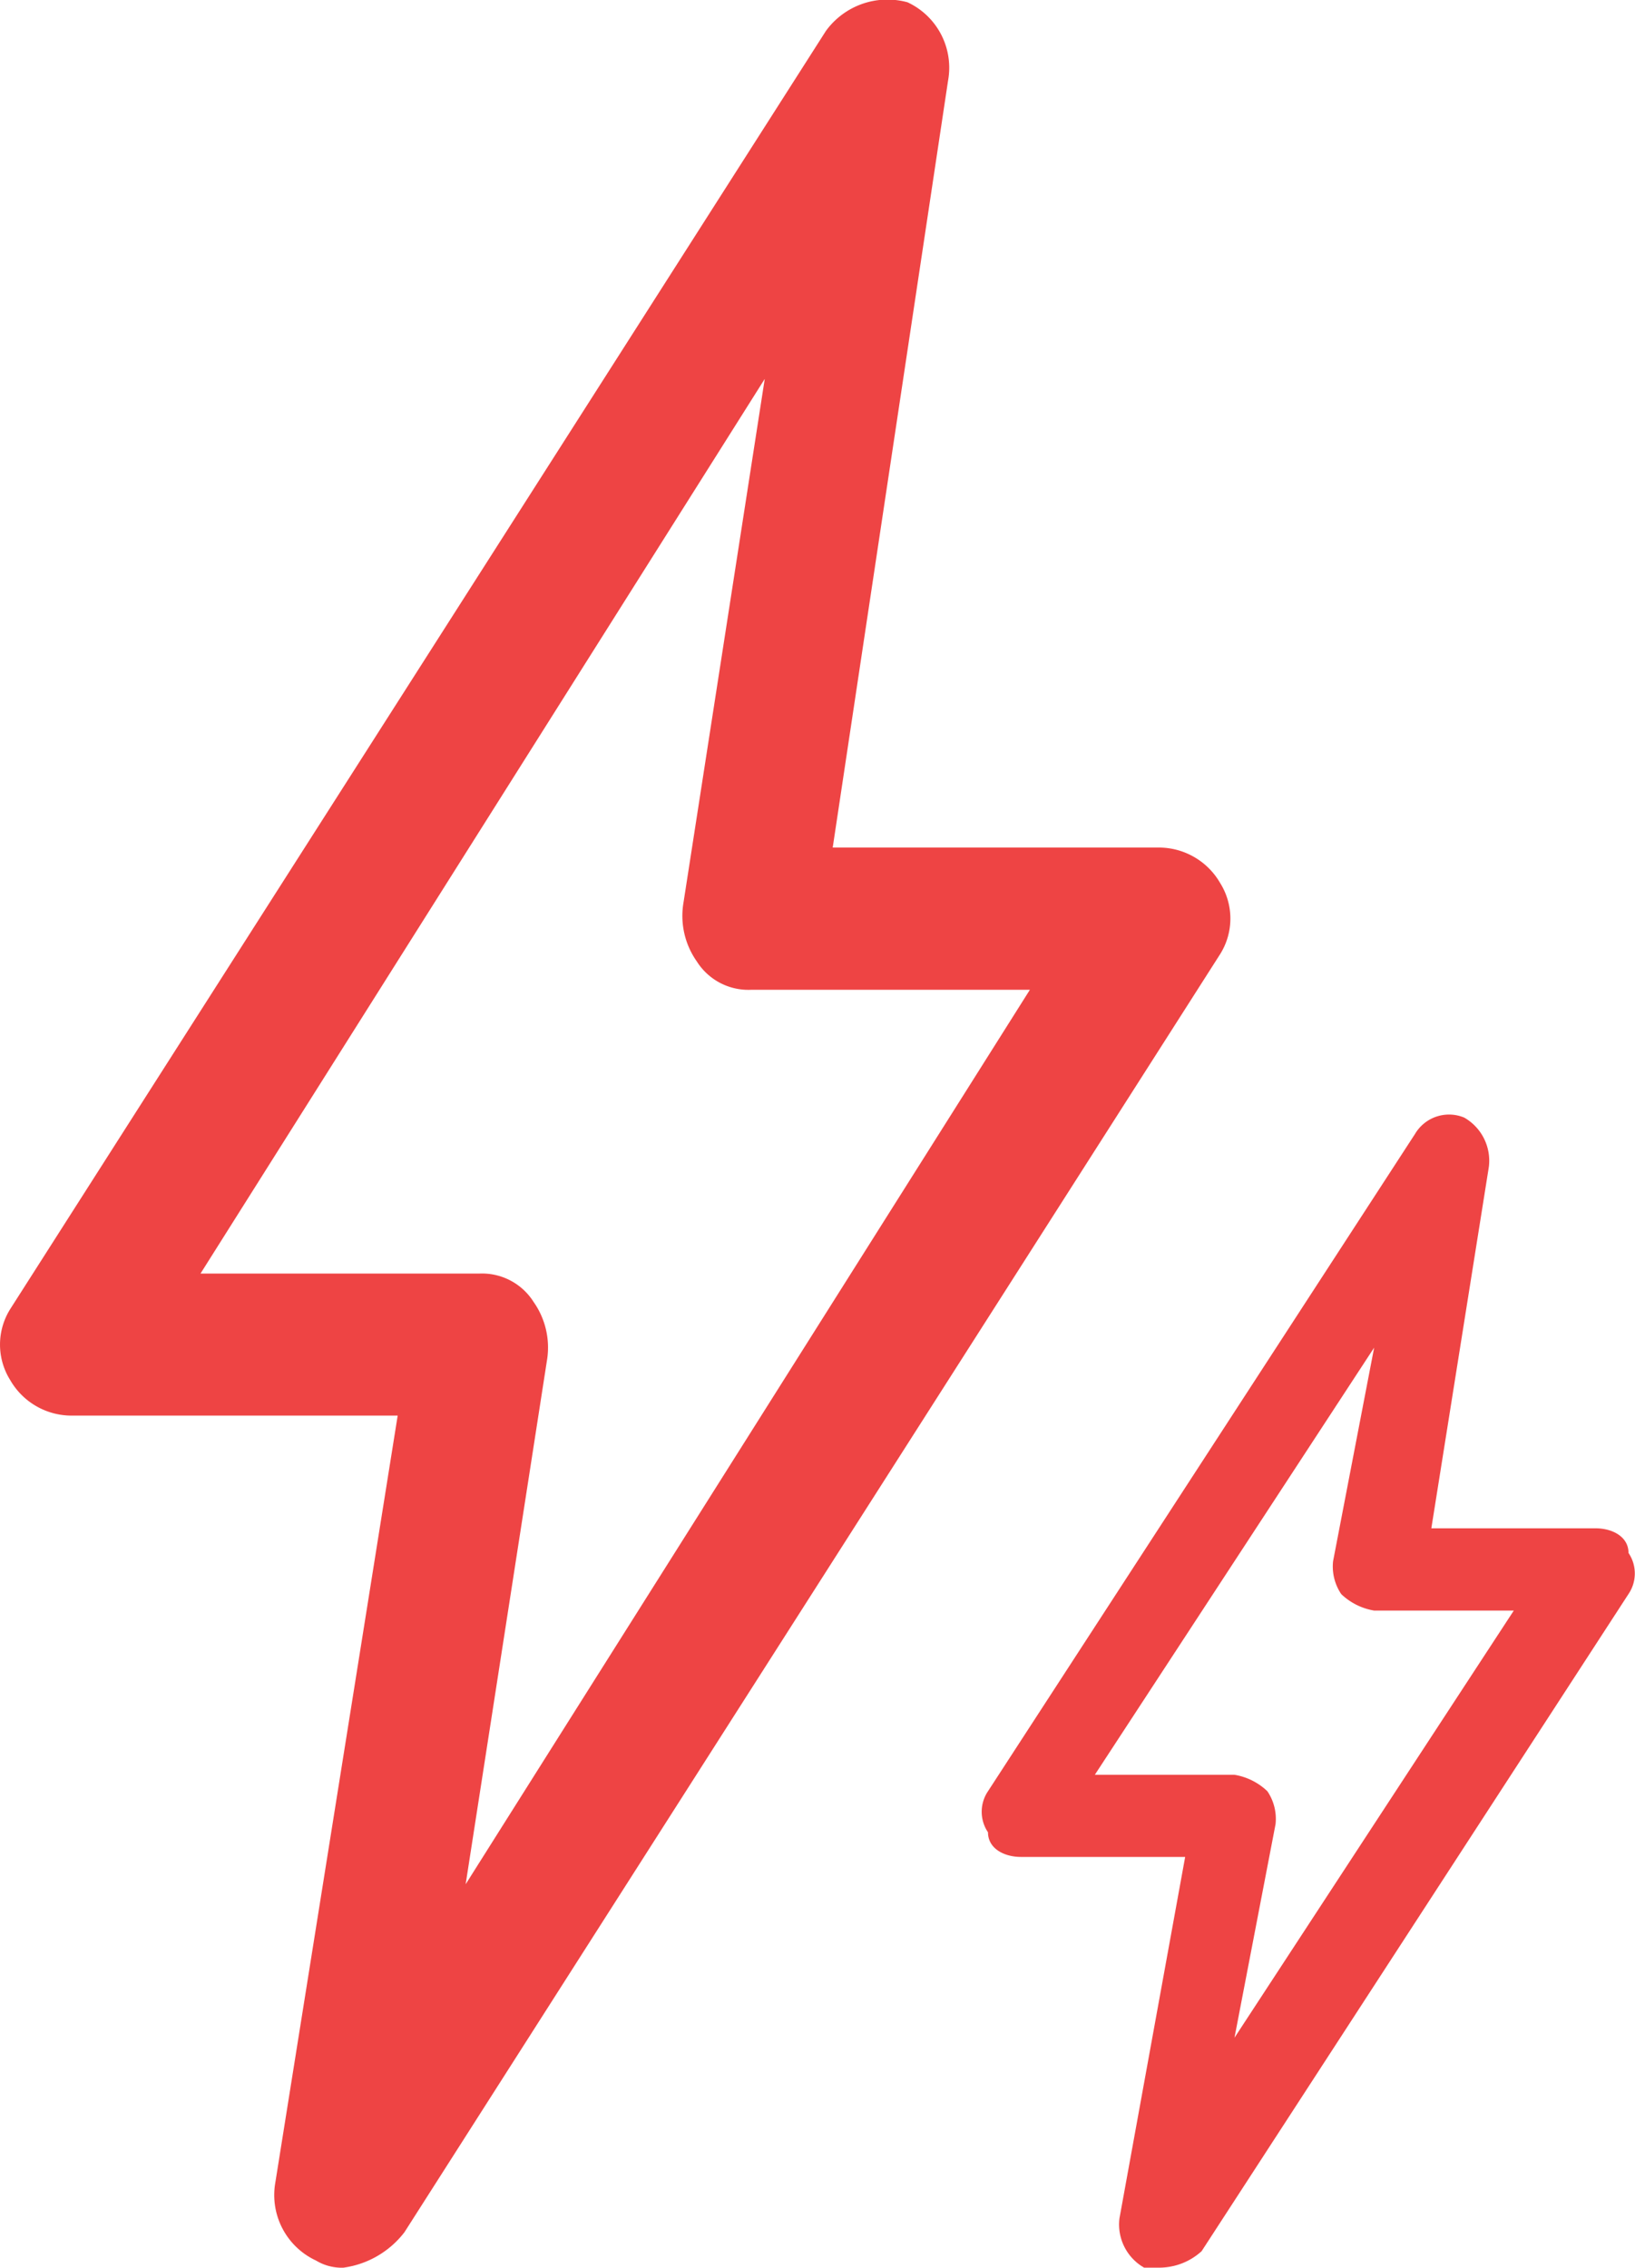 <svg xmlns="http://www.w3.org/2000/svg" viewBox="0 0 25.955 36">
  <defs>
    <style>
      .cls-1 {
        fill: #e44;
      }
    </style>
  </defs>
  <g id="低電量icon" transform="translate(-252 -3288)">
    <g id="Group_781" data-name="Group 781" transform="translate(252 3288)">
      <path id="Path_1035" data-name="Path 1035" class="cls-1" d="M5.4,36.064a.787.787,0,0,1-.432-.113,1.146,1.146,0,0,1-.647-1.24L6.263,22.537H1.083a1.124,1.124,0,0,1-.971-.564,1.062,1.062,0,0,1,0-1.127L13.061.555A1.208,1.208,0,0,1,14.356.1,1.146,1.146,0,0,1,15,1.345L13.169,13.519h5.18a1.124,1.124,0,0,1,.971.564,1.062,1.062,0,0,1,0,1.127L6.371,35.5A1.475,1.475,0,0,1,5.4,36.064ZM3.133,20.282H7.558a.968.968,0,0,1,.863.451,1.255,1.255,0,0,1,.216.9L7.342,29.977l8.957-14.2H11.874a.968.968,0,0,1-.863-.451,1.255,1.255,0,0,1-.216-.9L12.09,6.079Z" transform="translate(0.05 -0.064)"/>
    </g>
    <g id="Group_782" data-name="Group 782" transform="translate(267.587 3305.691)">
      <path id="Path_1036" data-name="Path 1036" class="cls-1" d="M17.861,36.269H17.6a.789.789,0,0,1-.391-.782l1.043-5.738H15.644c-.261,0-.522-.13-.522-.391a.582.582,0,0,1,0-.652L21.9,18.273a.627.627,0,0,1,.782-.261.789.789,0,0,1,.391.782l-.913,5.738h2.608c.261,0,.522.13.522.391a.582.582,0,0,1,0,.652L18.513,36.008A1,1,0,0,1,17.861,36.269Zm-1.043-7.824h2.217a.989.989,0,0,1,.522.261.784.784,0,0,1,.13.522l-.652,3.391,4.434-6.781H21.252a.989.989,0,0,1-.522-.261.784.784,0,0,1-.13-.522l.652-3.391Z" transform="translate(-15.025 -17.961)"/>
    </g>
  </g>
</svg>

